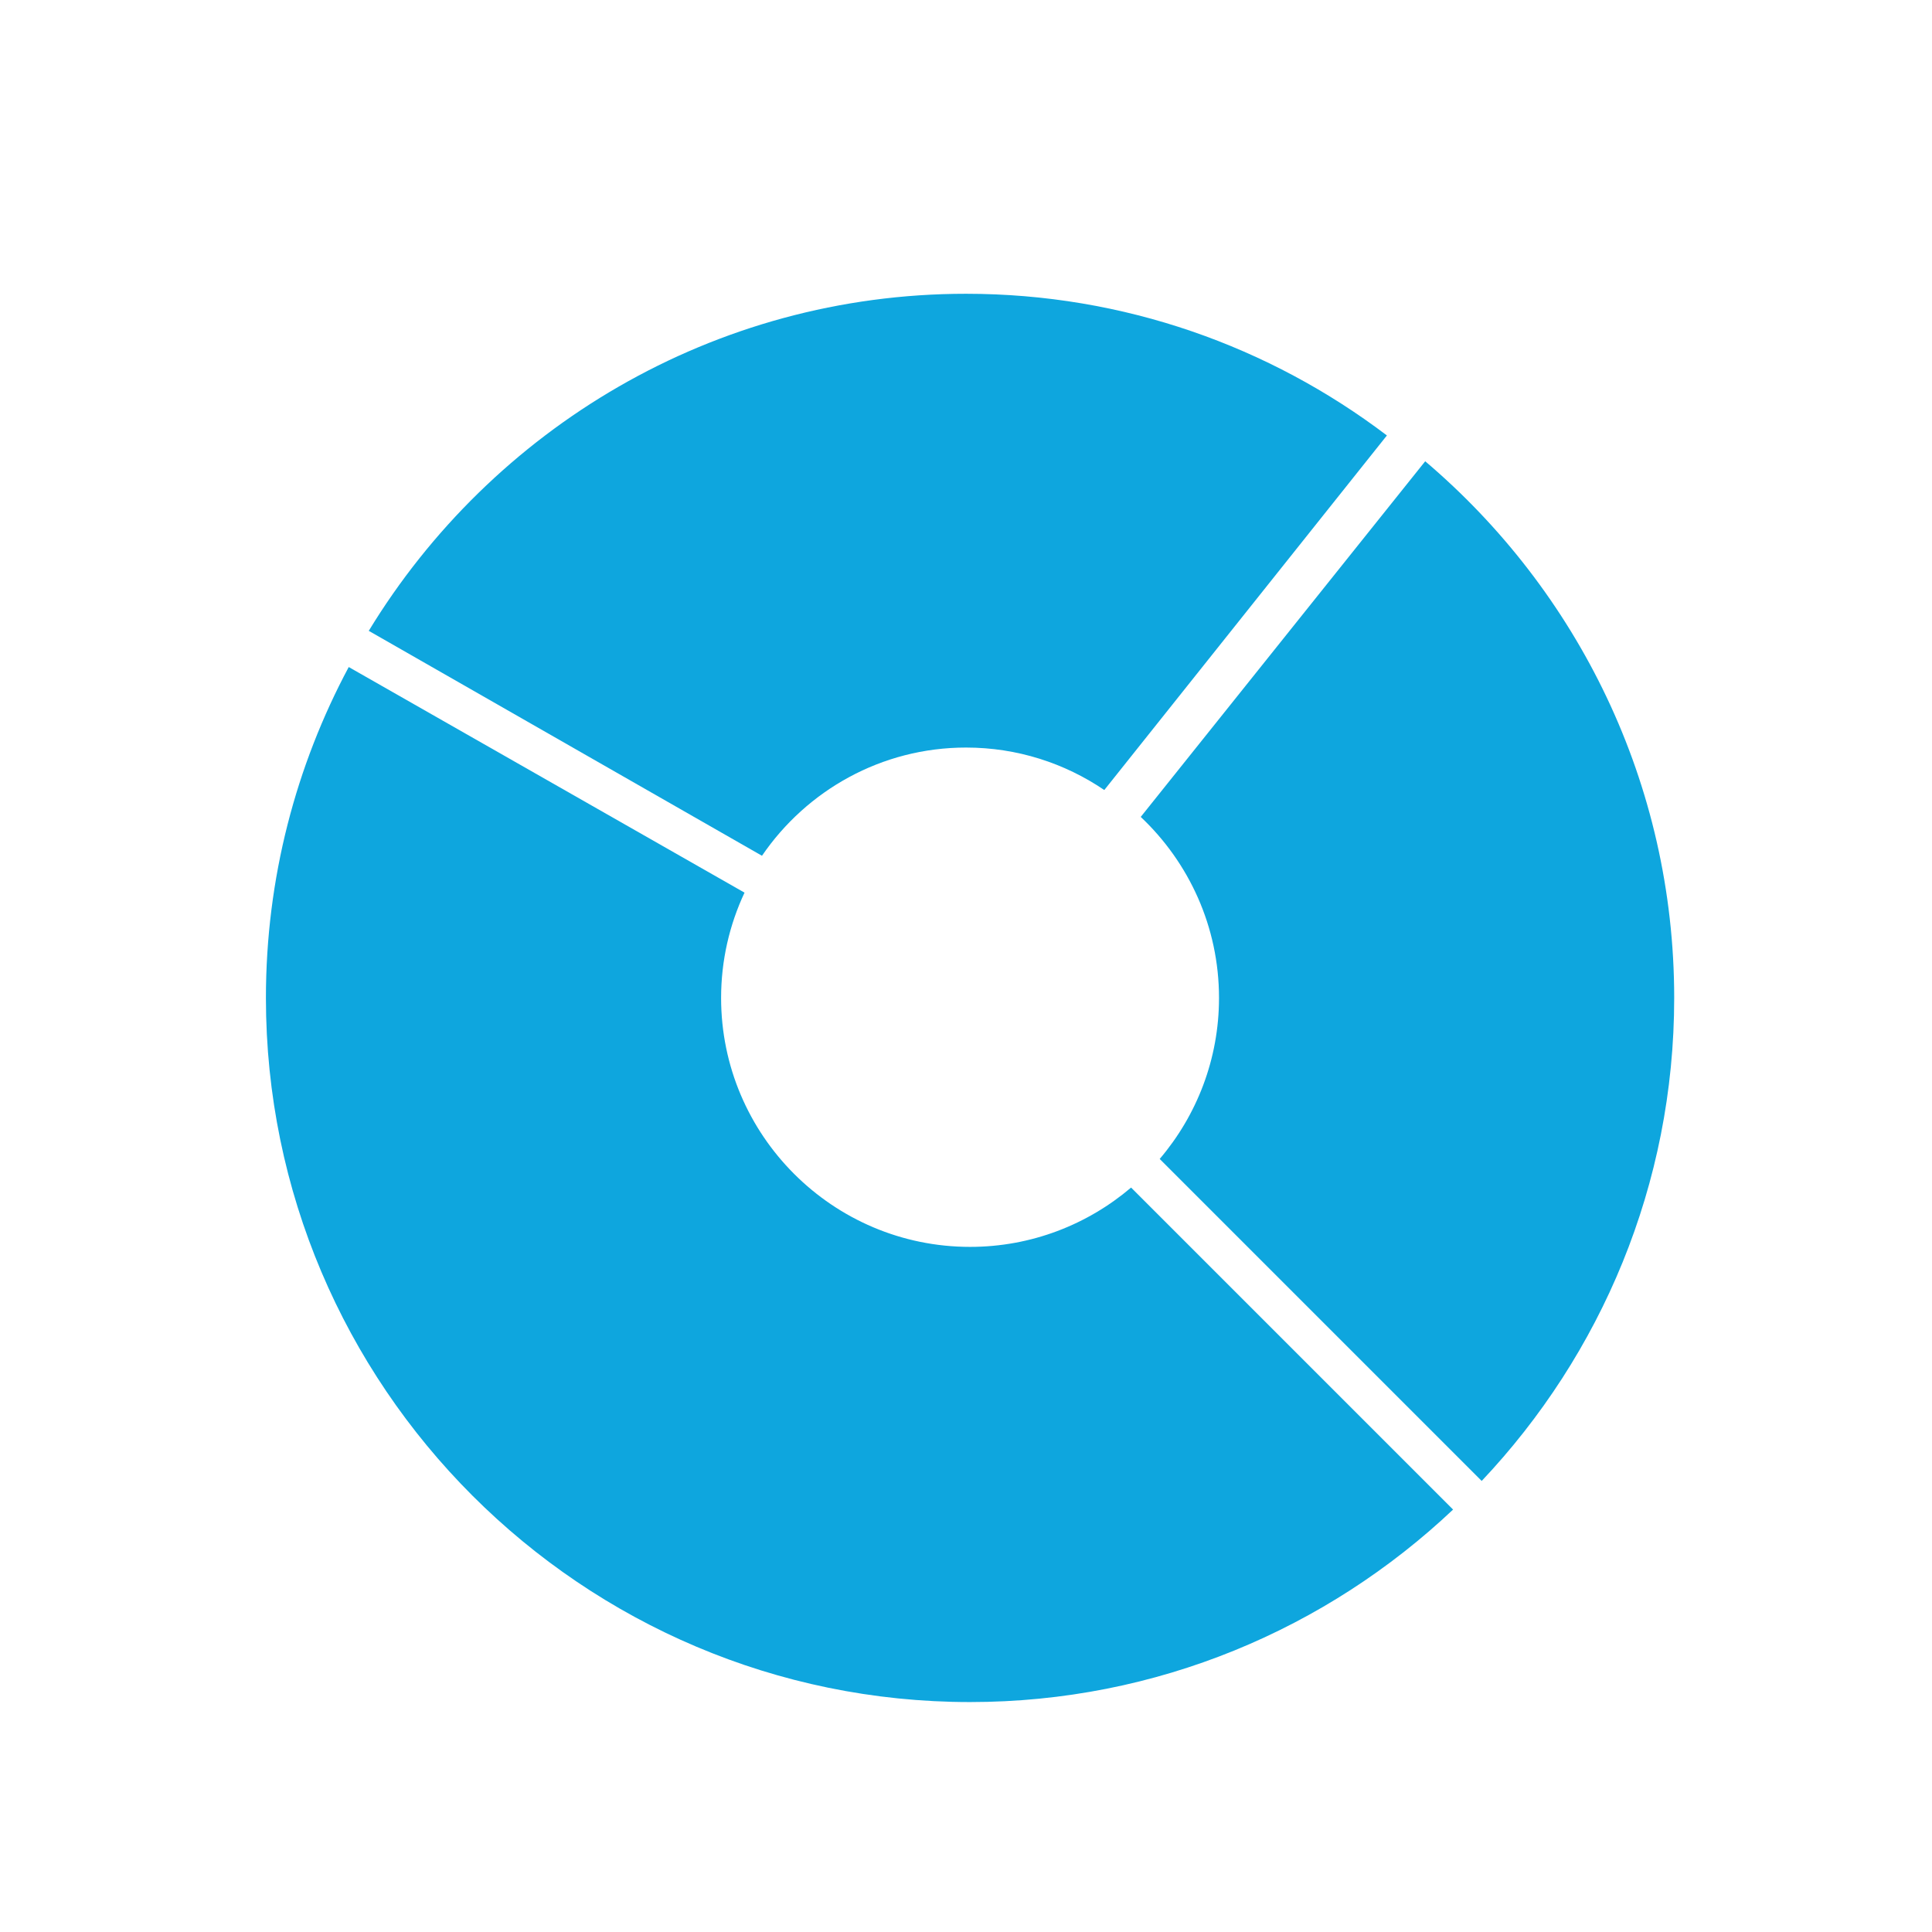 <?xml version="1.0" encoding="iso-8859-1"?>
<!-- Generator: Adobe Illustrator 18.0.0, SVG Export Plug-In . SVG Version: 6.00 Build 0)  -->
<!DOCTYPE svg PUBLIC "-//W3C//DTD SVG 1.1//EN" "http://www.w3.org/Graphics/SVG/1.1/DTD/svg11.dtd">
<svg version="1.1" id="Layer_1" xmlns="http://www.w3.org/2000/svg" xmlns:xlink="http://www.w3.org/1999/xlink" x="0px" y="0px"
	 viewBox="0 0 191 191" style="enable-background:new 0 0 191 191;" xml:space="preserve">
<g>
	<path style="fill:#0ea6de;" d="M95.901,123.268c-13.571,0-24.612-11.041-24.612-24.612c0-3.718,0.833-7.244,2.316-10.408
		L34.476,65.944c-5.218,9.759-8.187,20.893-8.187,32.712c0,38.385,31.228,69.612,69.612,69.612c18.474,0,35.278-7.248,47.753-19.031
		l-31.833-31.833C107.525,121.056,101.968,123.268,95.901,123.268z"/>
	<path style="fill:#0ea6de;" d="M95.507,73.904c5.058,0,9.762,1.549,13.665,4.2l27.939-35.054
		c-11.585-8.786-25.997-14.007-41.604-14.007c-24.974,0-46.895,13.356-59.051,33.323L75.33,84.603
		C79.739,78.149,87.137,73.904,95.507,73.904z"/>
	<path style="fill:#0ea6de;" d="M120.513,98.655c0,6.067-2.211,11.625-5.864,15.92l31.833,31.833
		c11.784-12.475,19.031-29.278,19.031-47.753c0-21.239-9.572-40.275-24.616-53.054l-28.123,35.16
		C117.533,85.252,120.513,91.611,120.513,98.655z"/>
</g>
</svg>

